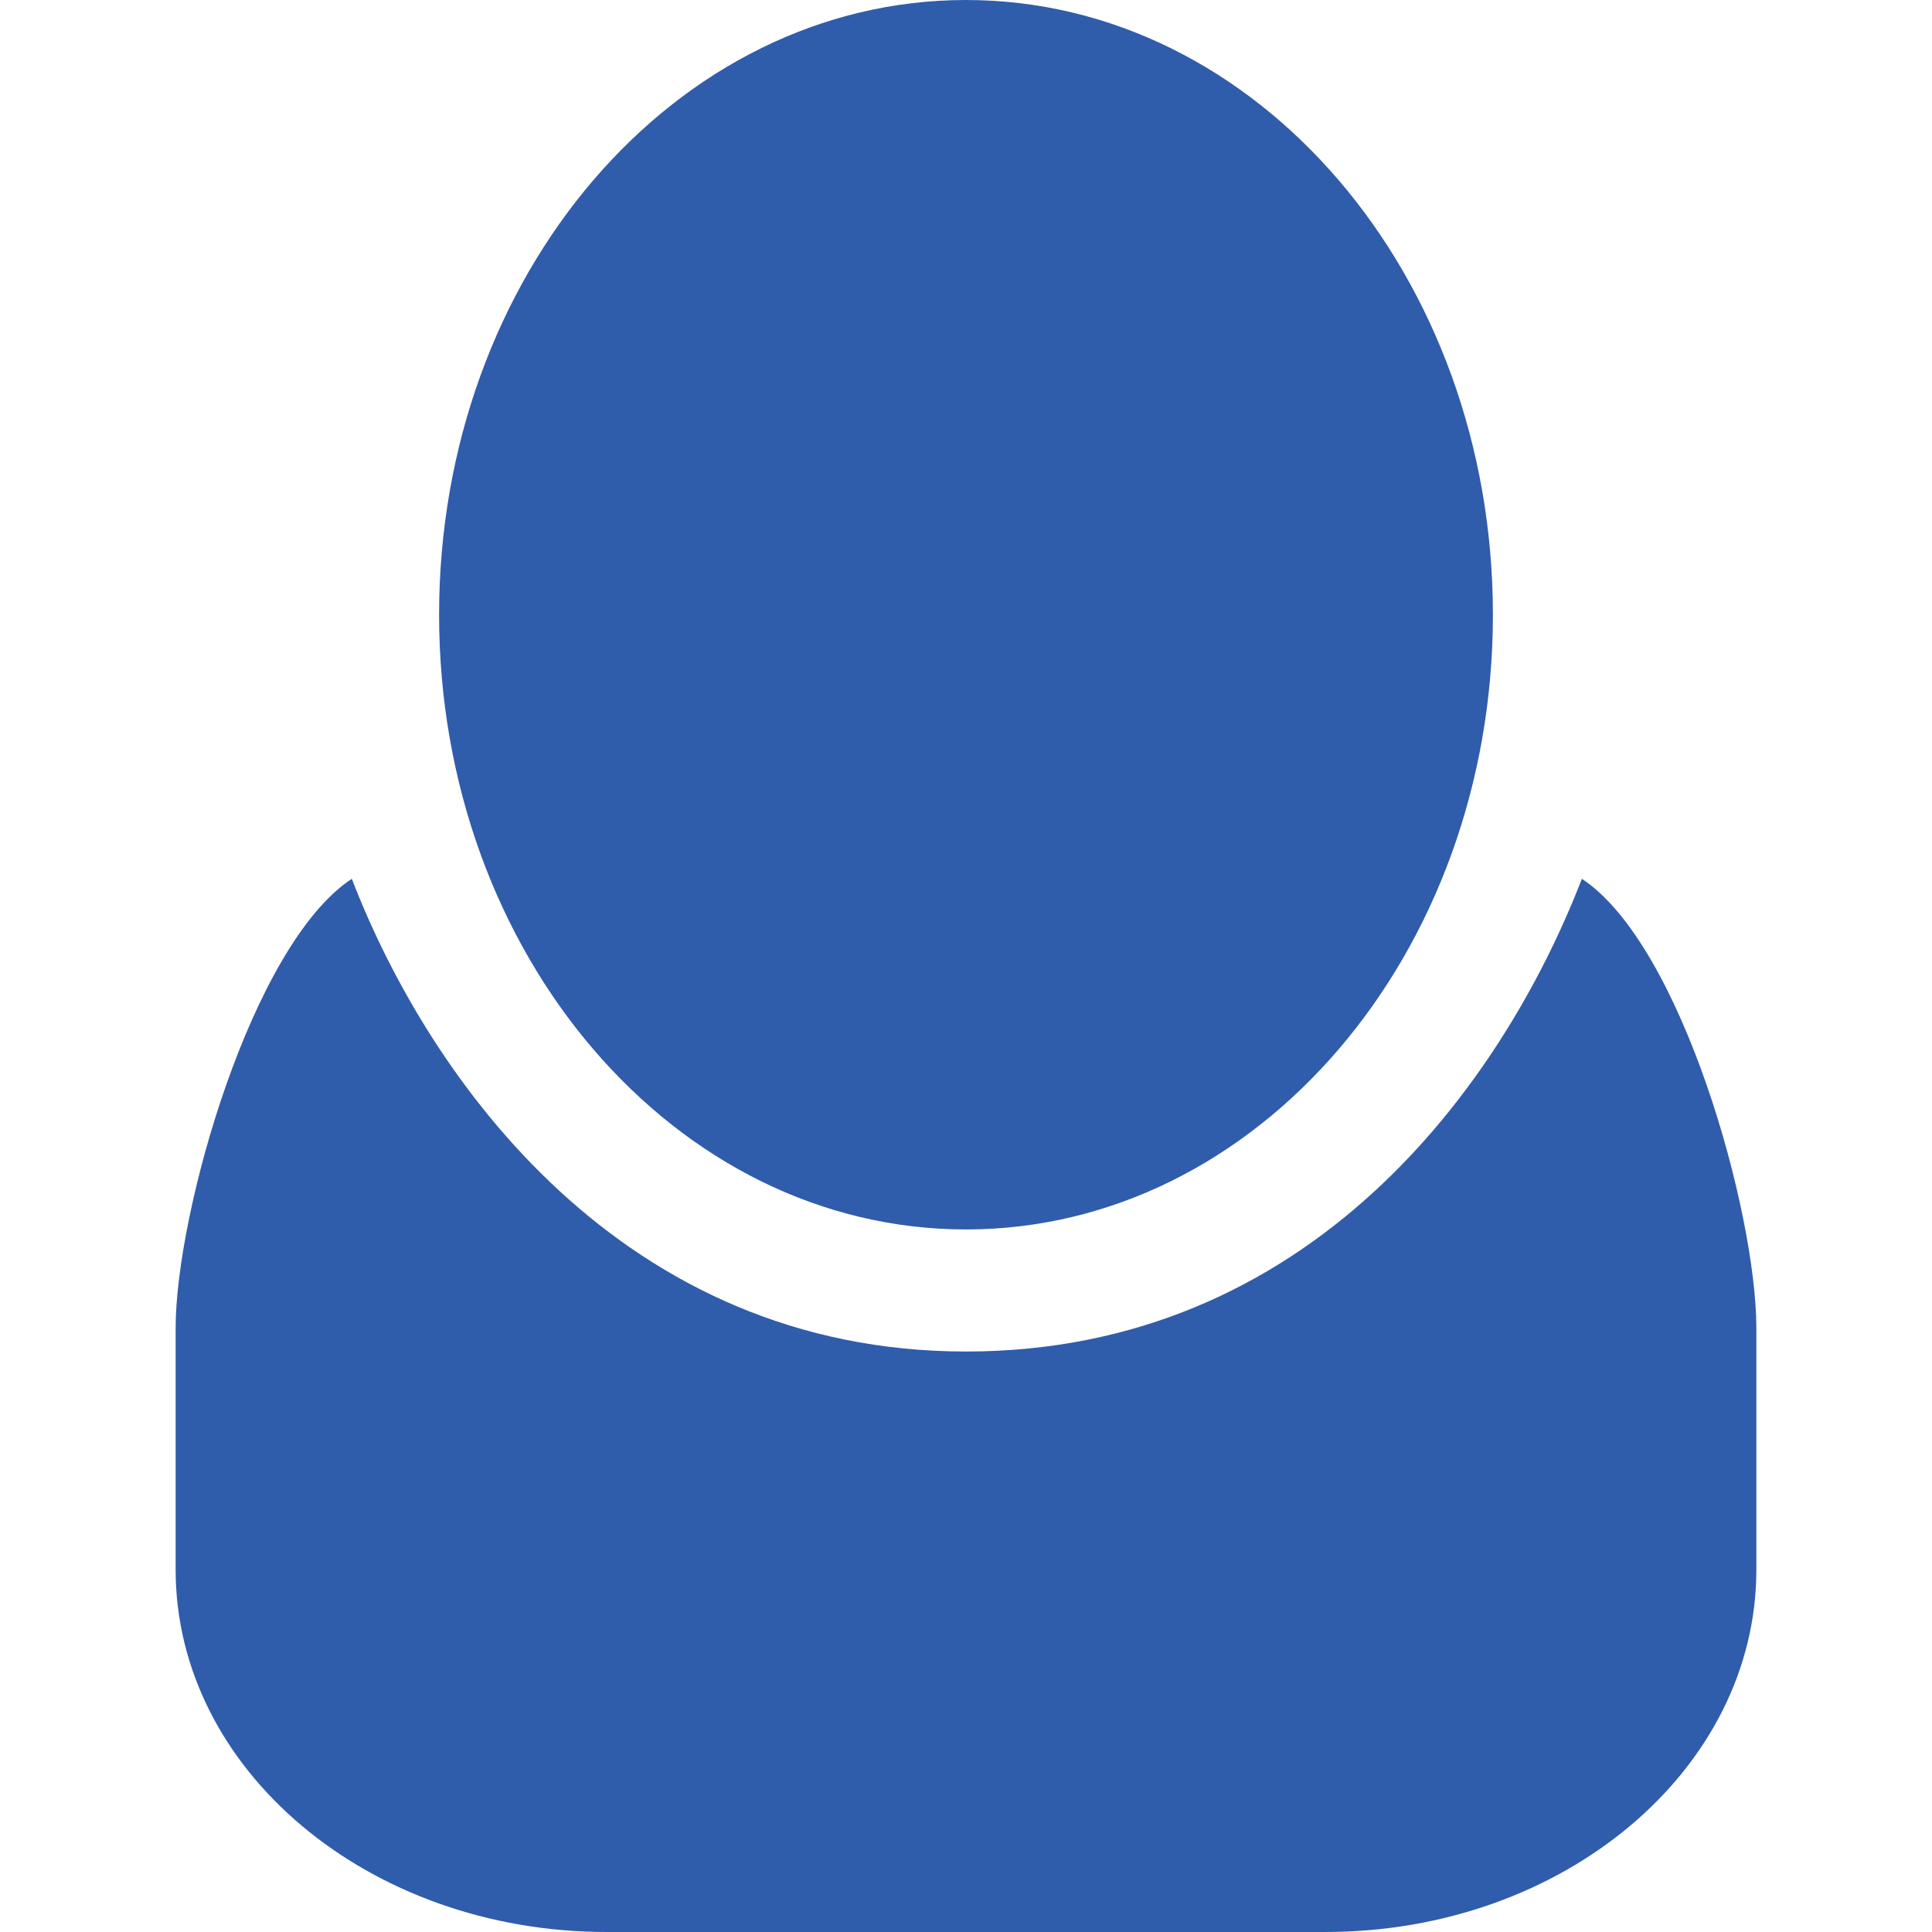 <svg width="26" height="26" viewBox="0 0 18 22" xmlns="http://www.w3.org/2000/svg">
  <path d="M9 14c-3.314 0-6-3.135-6-7s2.686-7 6-7 6 3.135 6 7-2.686 7-6 7zm0 1.39c3.904 0 6.096-3.01 7.013-5.383C17.153 10.758 18 13.811 18 15.124v2.75C18 20.152 15.802 22 13.091 22H4.909C2.198 22 0 20.152 0 17.874v-2.75c0-1.313.866-4.366 2.006-5.117C2.894 12.311 5.096 15.39 9 15.39z" fill="#305CAC" fill-rule="evenodd"/>
</svg>